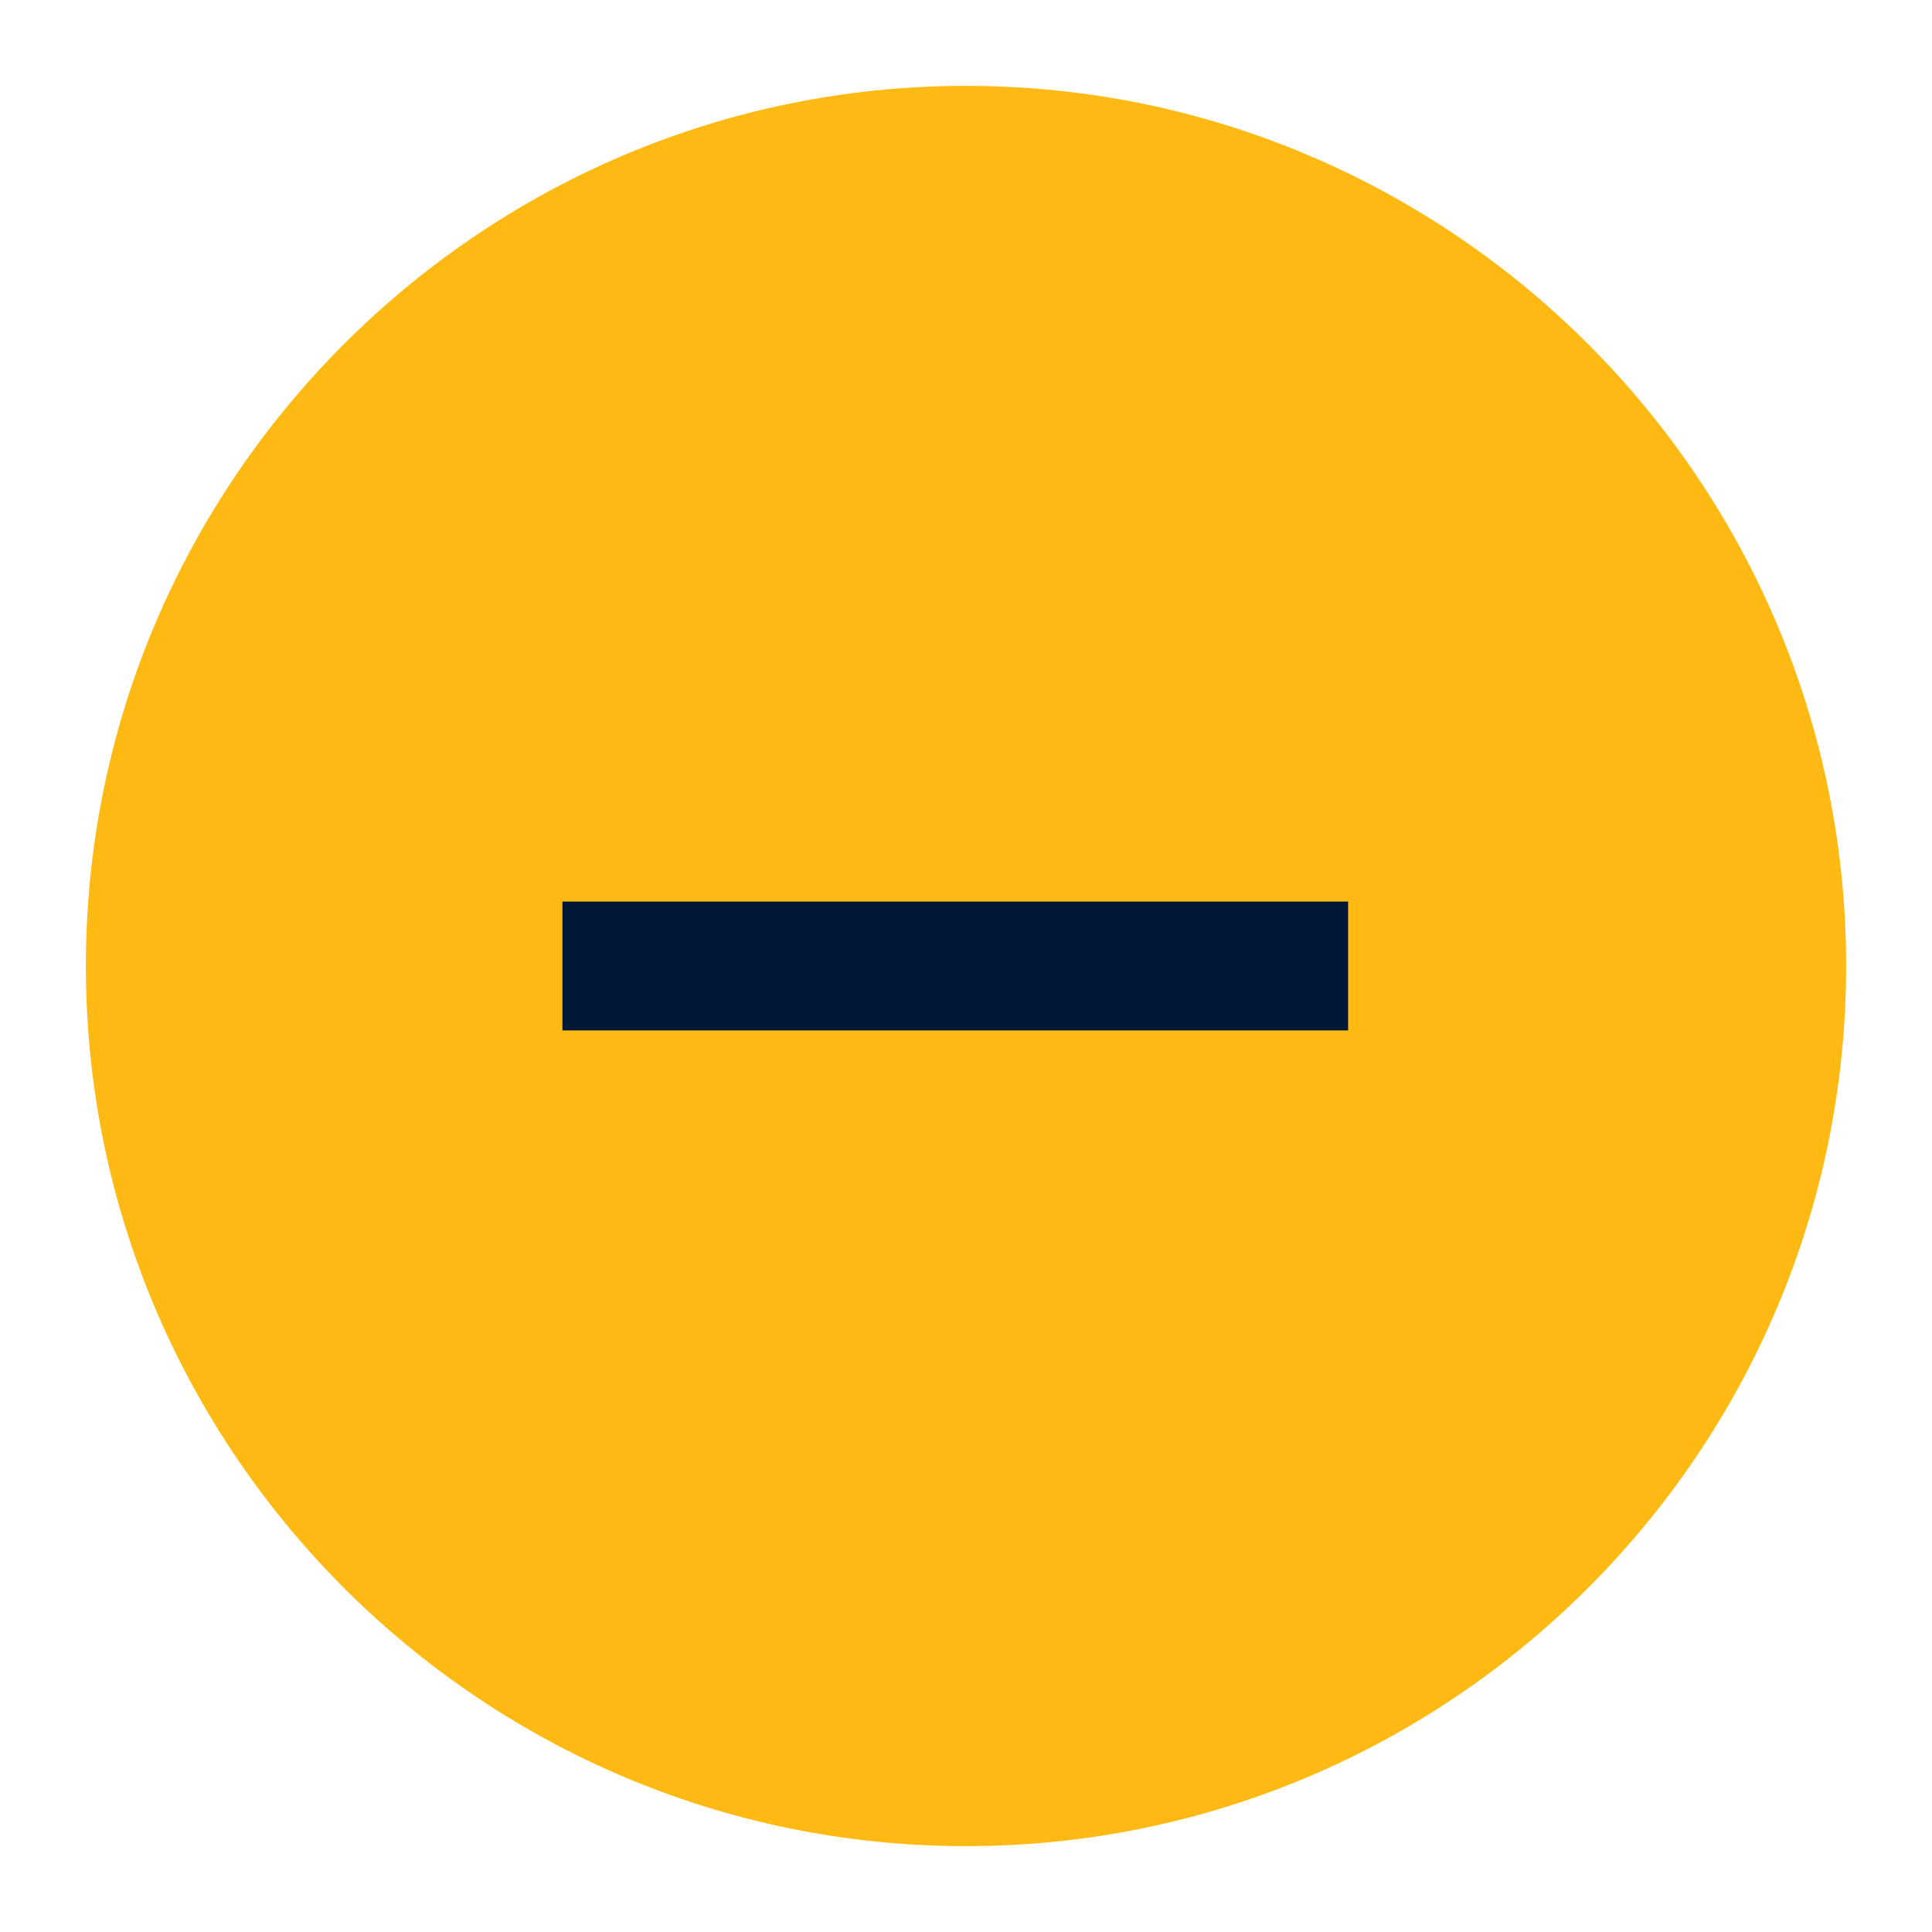 <svg xmlns="http://www.w3.org/2000/svg" xmlns:xlink="http://www.w3.org/1999/xlink" id="Layer_1" x="0px" y="0px" width="45px" height="45px" viewBox="0 0 45 45" style="enable-background:new 0 0 45 45;" xml:space="preserve"><style type="text/css">	.cstt0{fill:#FEB913;stroke:#FEB913;stroke-width:0;}	.cstt1{fill:none;stroke:#001838;stroke-width:3;stroke-linejoin:round;}</style><path class="cstt0" d="M22.5,2L22.5,2C33.8,2,43,11.2,43,22.5l0,0C43,33.8,33.8,43,22.5,43l0,0C11.2,43,2,33.8,2,22.5l0,0 C2,11.2,11.2,2,22.5,2z"></path><path class="cstt1" d="M13.1,22.5h18.3"></path></svg>